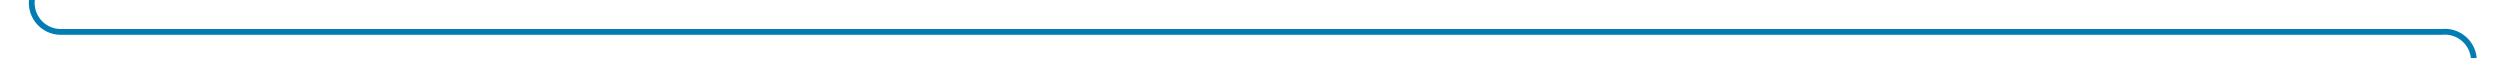 ﻿<?xml version="1.0" encoding="utf-8"?>
<svg version="1.1" xmlns:xlink="http://www.w3.org/1999/xlink" width="431px" height="10px" preserveAspectRatio="xMinYMid meet" viewBox="676 766  431 8" xmlns="http://www.w3.org/2000/svg">
  <path d="M 681.5 722  L 681.5 765  A 5 5 0 0 0 686.5 770.5 L 1097 770.5  A 5 5 0 0 1 1102.5 775.5 L 1102.5 828  " stroke-width="1" stroke="#027db4" fill="none" />
  <path d="M 1096.2 827  L 1102.5 833  L 1108.8 827  L 1096.2 827  Z " fill-rule="nonzero" fill="#027db4" stroke="none" />
</svg>